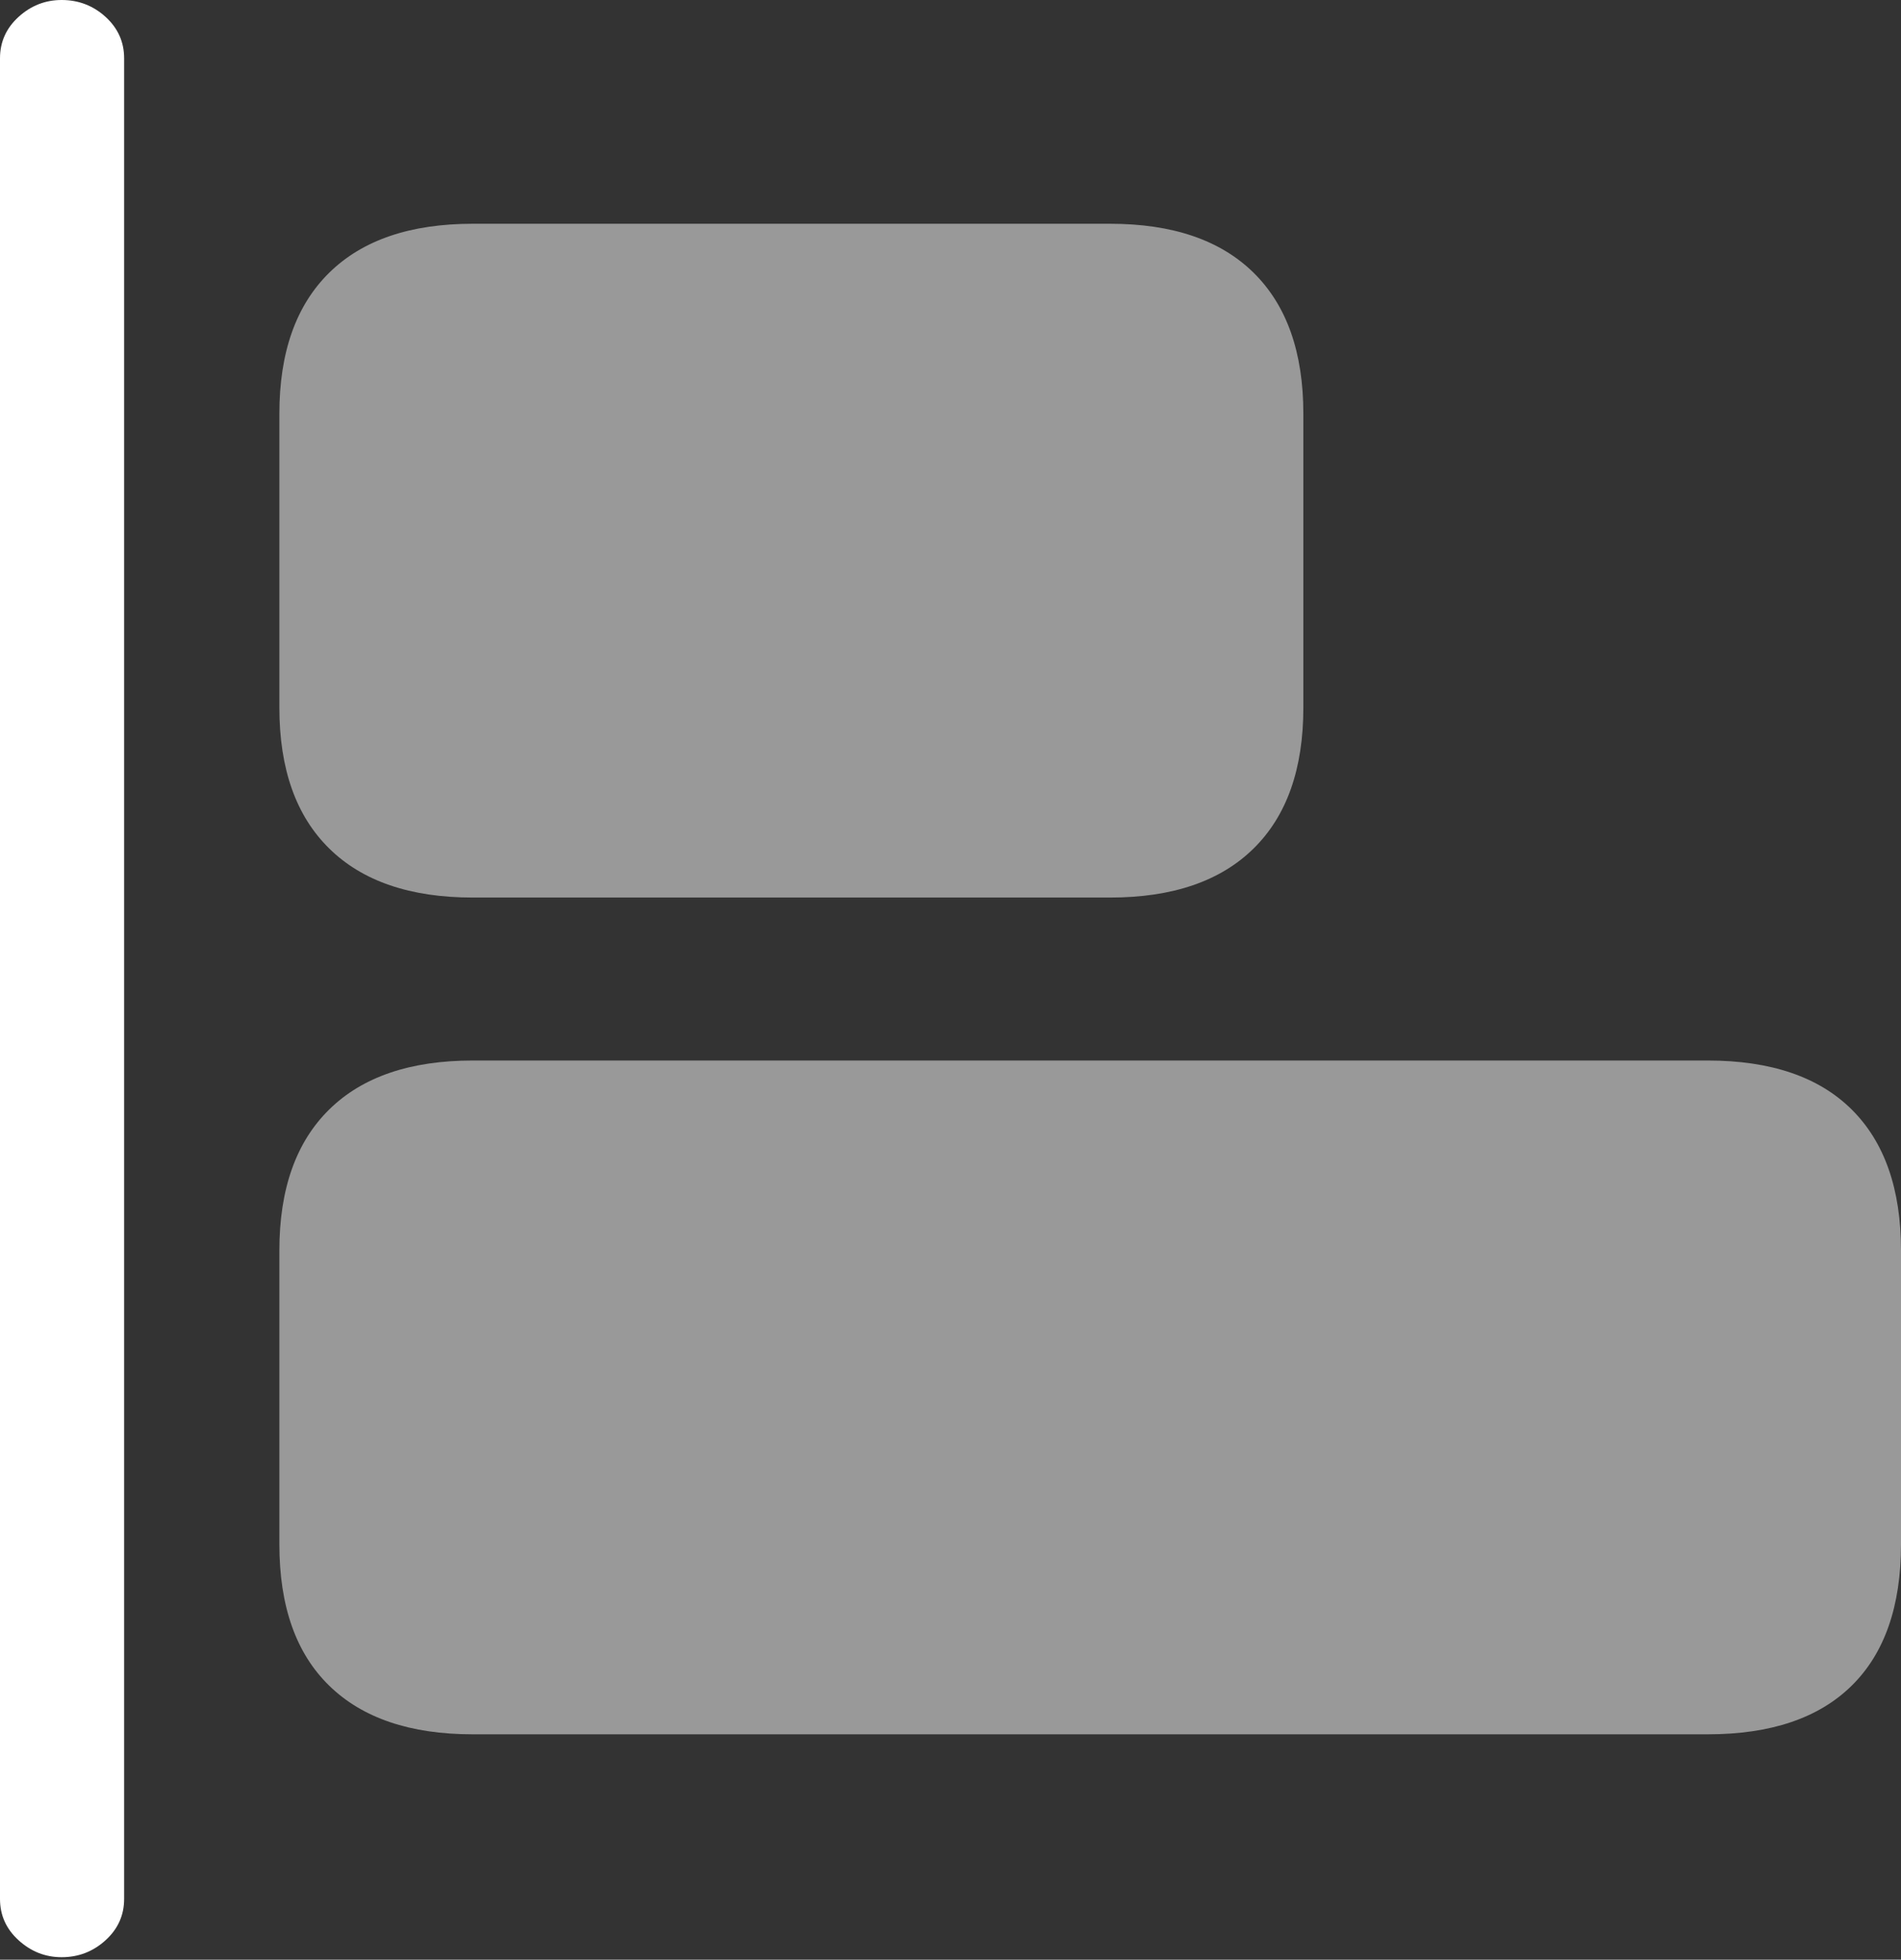 <?xml version="1.0" encoding="UTF-8"?>
<!--Generator: Apple Native CoreSVG 175.5-->
<!DOCTYPE svg
PUBLIC "-//W3C//DTD SVG 1.1//EN"
       "http://www.w3.org/Graphics/SVG/1.1/DTD/svg11.dtd">
<svg version="1.1" xmlns="http://www.w3.org/2000/svg" xmlns:xlink="http://www.w3.org/1999/xlink" width="21.992" height="22.666">
 <rect width="100%" height="100%" fill="#333333" stroke="none"/>
 <g>
  <rect height="22.666" opacity="0" width="21.992" x="0" y="0"/>
  <path d="M5.469 10.381L12.842 10.381Q13.926 10.381 14.502 9.814Q15.078 9.248 15.078 8.184L15.078 4.785Q15.078 3.721 14.502 3.154Q13.926 2.588 12.842 2.588L5.469 2.588Q4.385 2.588 3.809 3.154Q3.232 3.721 3.232 4.785L3.232 8.184Q3.232 9.248 3.809 9.814Q4.385 10.381 5.469 10.381ZM5.469 20.059L19.756 20.059Q20.85 20.059 21.421 19.497Q21.992 18.936 21.992 17.861L21.992 14.463Q21.992 13.398 21.421 12.832Q20.85 12.266 19.756 12.266L5.469 12.266Q4.385 12.266 3.809 12.832Q3.232 13.398 3.232 14.463L3.232 17.861Q3.232 18.936 3.809 19.497Q4.385 20.059 5.469 20.059Z" fill="rgba(255,255,255,0.5)"/>
  <path d="M0.713 22.637Q1.006 22.637 1.221 22.441Q1.436 22.246 1.436 21.963L1.436 0.674Q1.436 0.391 1.221 0.195Q1.006 0 0.713 0Q0.43 0 0.215 0.195Q0 0.391 0 0.674L0 21.963Q0 22.246 0.215 22.441Q0.43 22.637 0.713 22.637Z" fill="#ffffff"/>
 </g>
</svg>
